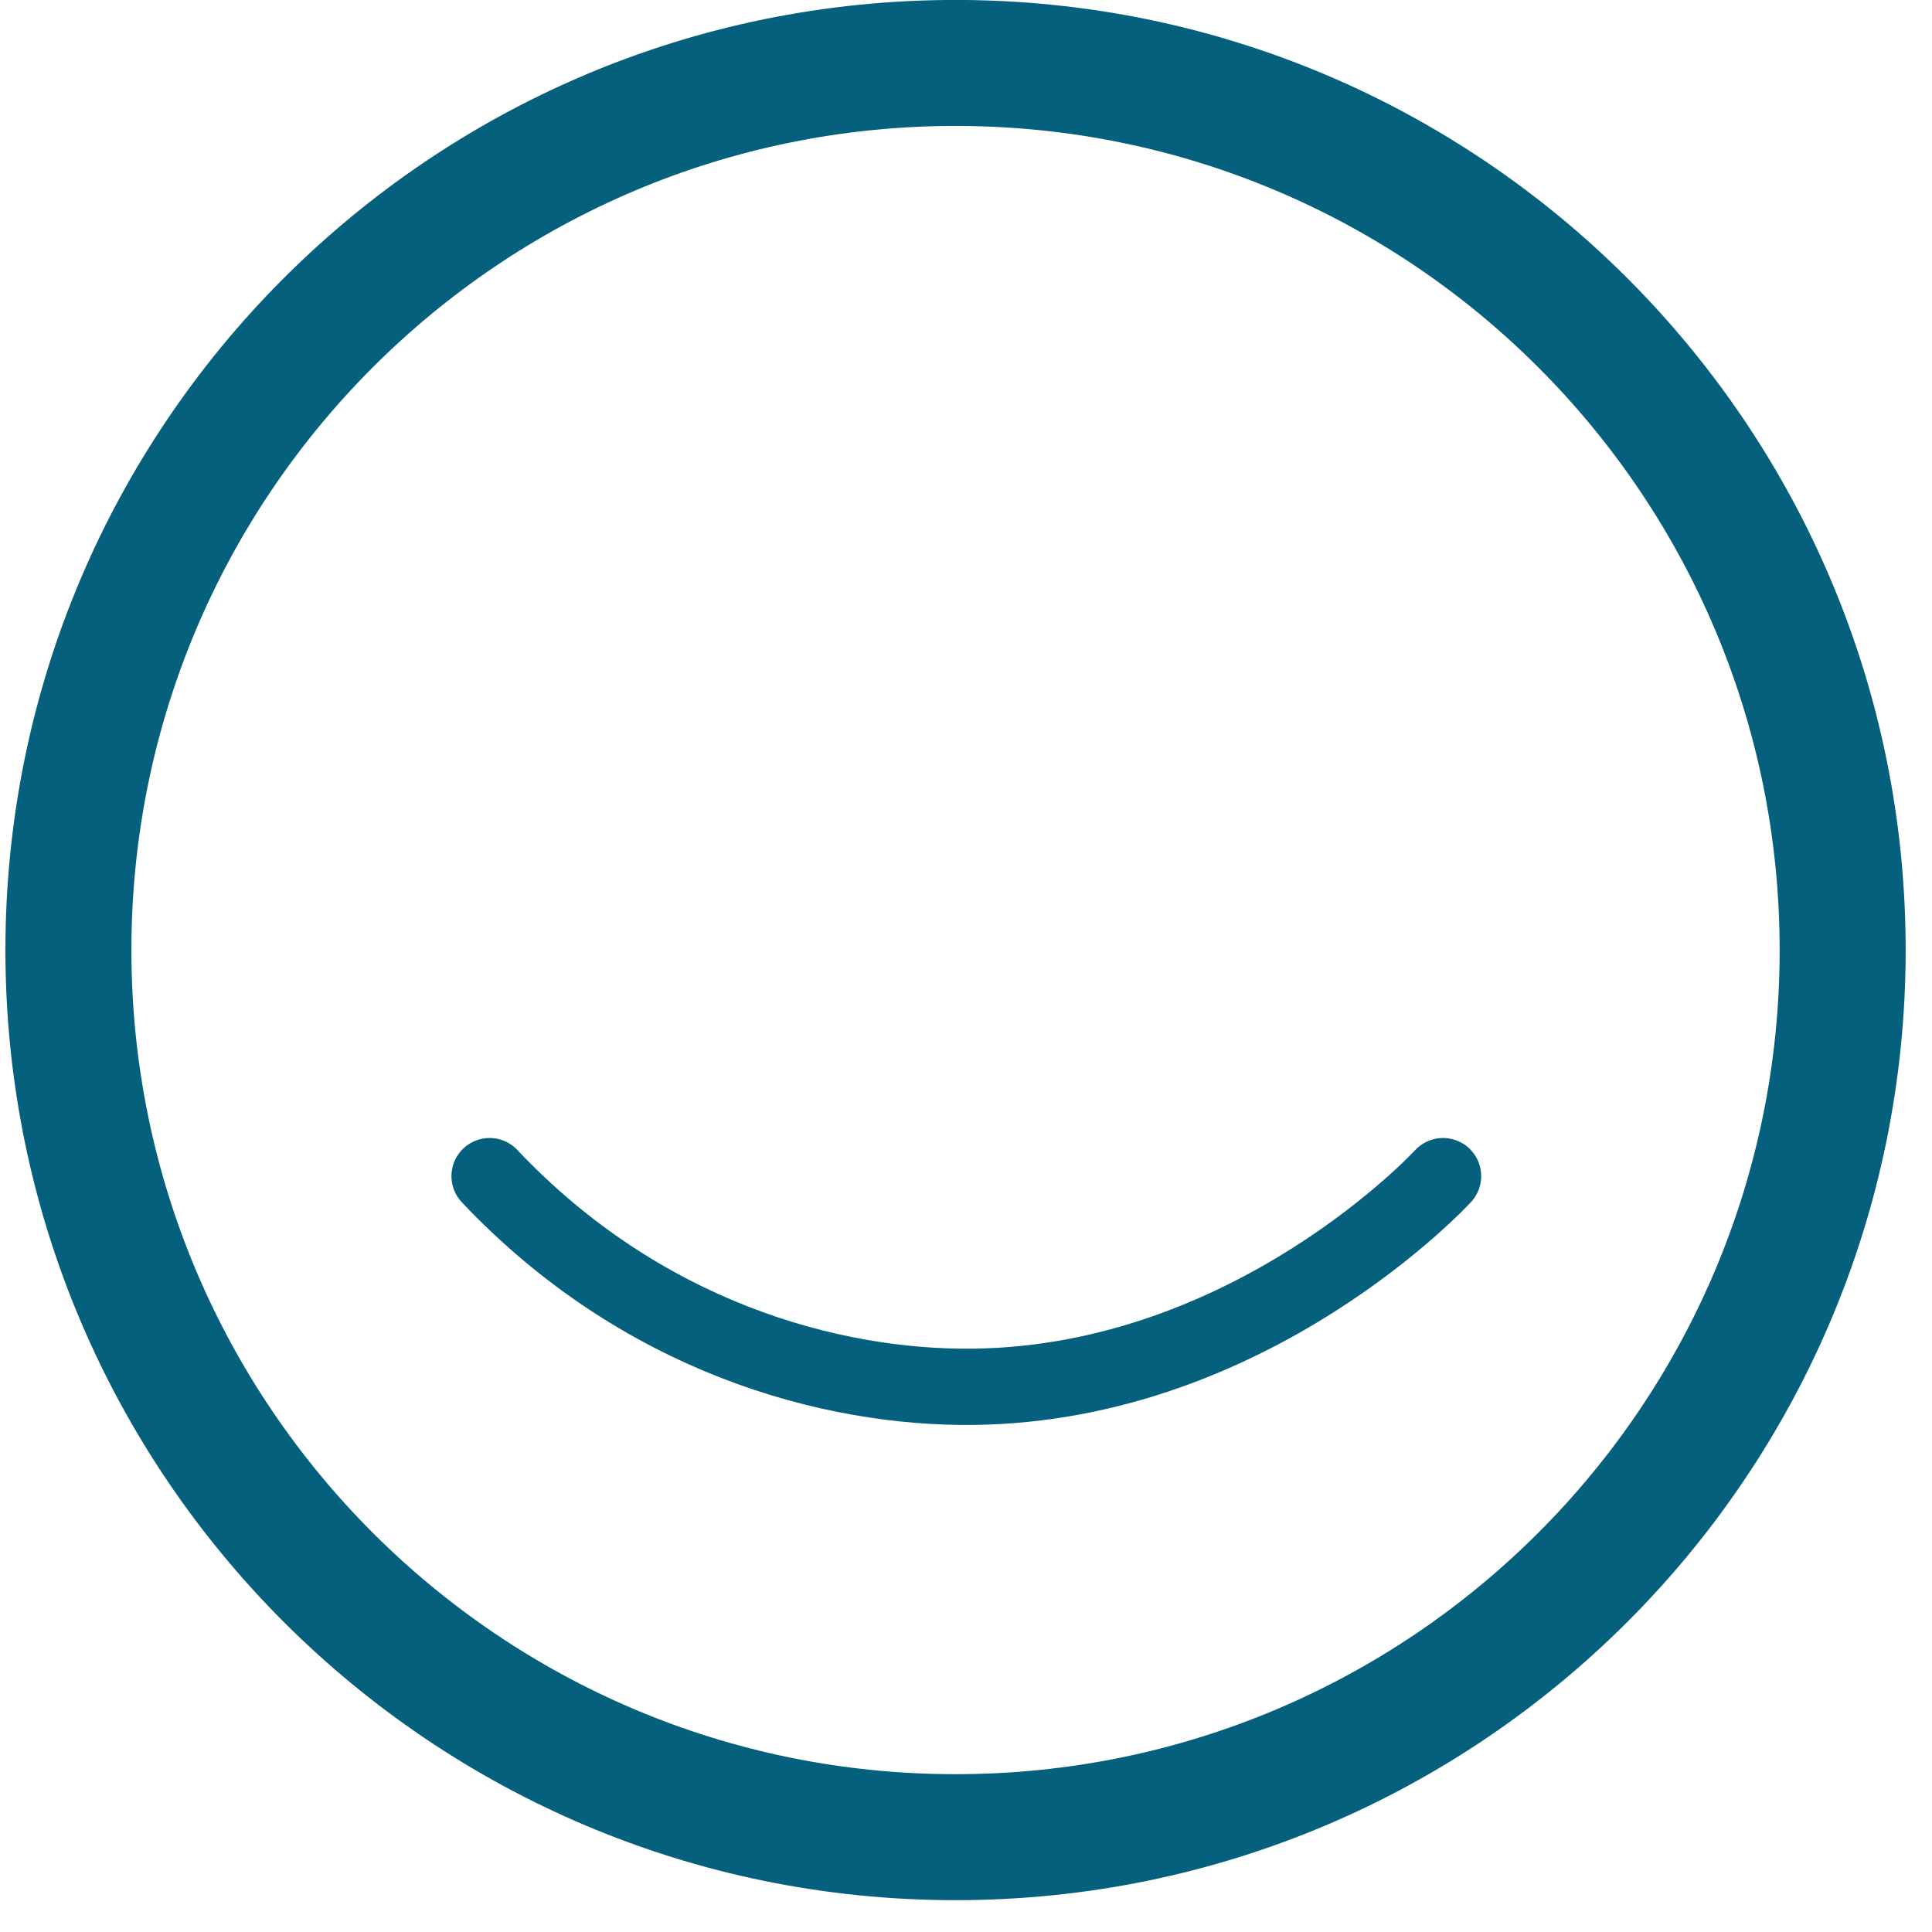 <?xml version="1.0" encoding="utf-8"?>
<!-- Generator: Adobe Illustrator 16.0.0, SVG Export Plug-In . SVG Version: 6.00 Build 0)  -->
<!DOCTYPE svg PUBLIC "-//W3C//DTD SVG 1.1//EN" "http://www.w3.org/Graphics/SVG/1.1/DTD/svg11.dtd">
<svg version="1.1" id="Capa_1" xmlns="http://www.w3.org/2000/svg" xmlns:xlink="http://www.w3.org/1999/xlink" x="0px" y="0px"
	 width="76px" height="76px" viewBox="0 0 76 76" enable-background="new 0 0 76 76" xml:space="preserve">
<g id="Capa_1_1_">
	<path fill="#04607C" d="M37.588-0.002c-20.642,0-37.375,16.733-37.375,37.375c0,20.643,16.733,37.375,37.375,37.375
		c20.643,0,37.376-16.732,37.376-37.375C74.964,16.731,58.229-0.002,37.588-0.002z M37.588,69.792
		c-17.905,0-32.419-14.515-32.419-32.419c0-17.905,14.515-32.419,32.419-32.419c17.904,0,32.419,14.515,32.419,32.419
		S55.492,69.792,37.588,69.792z"/>
</g>
<g id="Capa_2">
</g>
<g id="Capa_4">
</g>
<g id="Capa_3">
	<path fill="none" stroke="#04607C" stroke-width="3" stroke-linecap="round" stroke-linejoin="round" stroke-miterlimit="10" d="
		M56.766,46.266c0,0-7.485,8.154-18.472,8.287c-5.626,0.066-13.068-1.971-19.035-8.287"/>
</g>
</svg>
